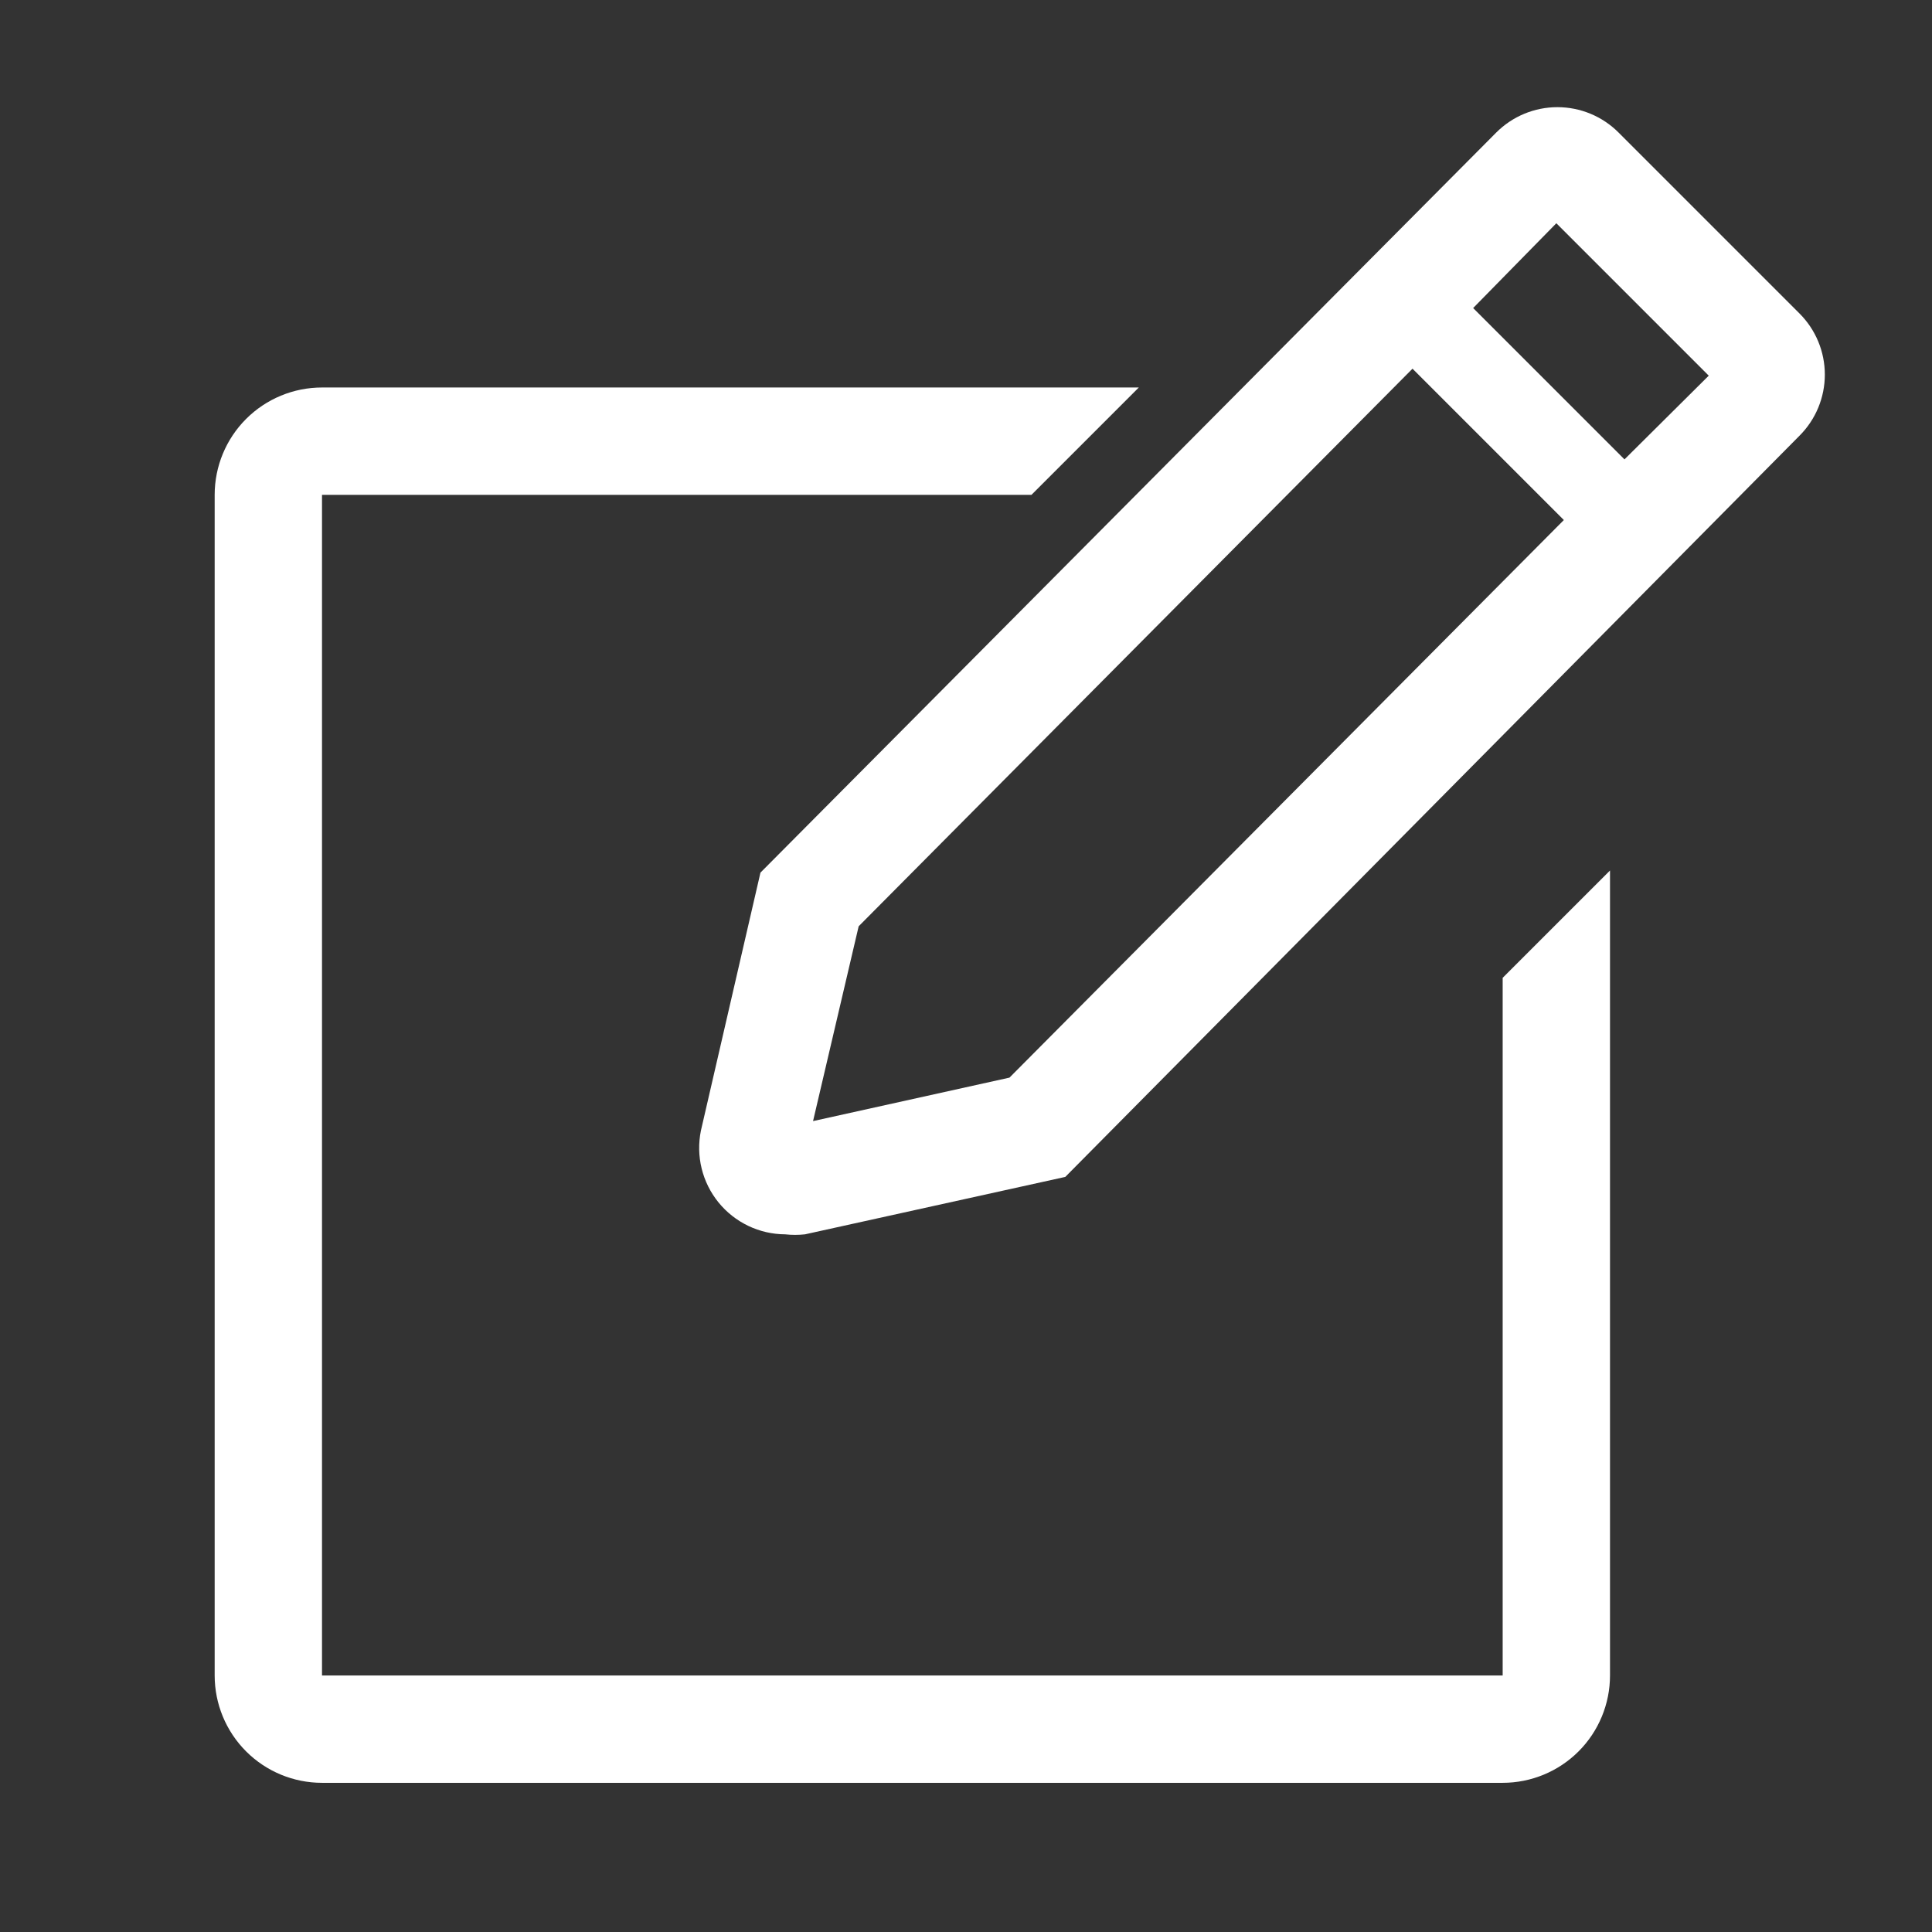 <svg width="502" height="502" viewBox="0 0 502 502" fill="none" xmlns="http://www.w3.org/2000/svg">
<rect x="0" y="0" width="502" height="502" fill="#333333" stroke="none"/>
<g clip-path="url(#clip0_608_2)">
<path d="M390.445 435.351H83.668V128.573H268.013L295.902 100.684H83.668C76.271 100.684 69.177 103.622 63.947 108.852C58.717 114.083 55.779 121.176 55.779 128.573V435.351C55.779 442.747 58.717 449.841 63.947 455.071C69.177 460.301 76.271 463.239 83.668 463.239H390.445C397.842 463.239 404.936 460.301 410.166 455.071C415.396 449.841 418.334 442.747 418.334 435.351V226.184L390.445 254.073V435.351Z" fill="white"/>
<path d="M467.557 81.436L420.564 34.443C418.479 32.352 416.001 30.692 413.273 29.56C410.546 28.428 407.621 27.845 404.668 27.845C401.714 27.845 398.79 28.428 396.062 29.56C393.334 30.692 390.857 32.352 388.771 34.443L197.593 226.737L182.114 293.809C181.455 297.061 181.524 300.418 182.317 303.639C183.111 306.86 184.608 309.866 186.701 312.439C188.795 315.013 191.432 317.09 194.425 318.523C197.417 319.955 200.69 320.706 204.007 320.722C205.722 320.91 207.452 320.91 209.167 320.722L276.797 305.802L467.557 113.229C469.648 111.143 471.308 108.666 472.44 105.938C473.572 103.21 474.155 100.286 474.155 97.332C474.155 94.379 473.572 91.454 472.44 88.727C471.308 85.999 469.648 83.521 467.557 81.436ZM262.295 280.004L211.258 291.299L223.111 240.681L367.018 95.798L406.341 135.122L262.295 280.004ZM422.098 119.364L382.775 80.041L404.389 58.009L443.991 97.611L422.098 119.364Z" fill="white"/>
</g>
<defs>
<clipPath id="clip0_608_2">
<rect width="502" height="502" fill="white"/>
</clipPath>
</defs>
</svg>
